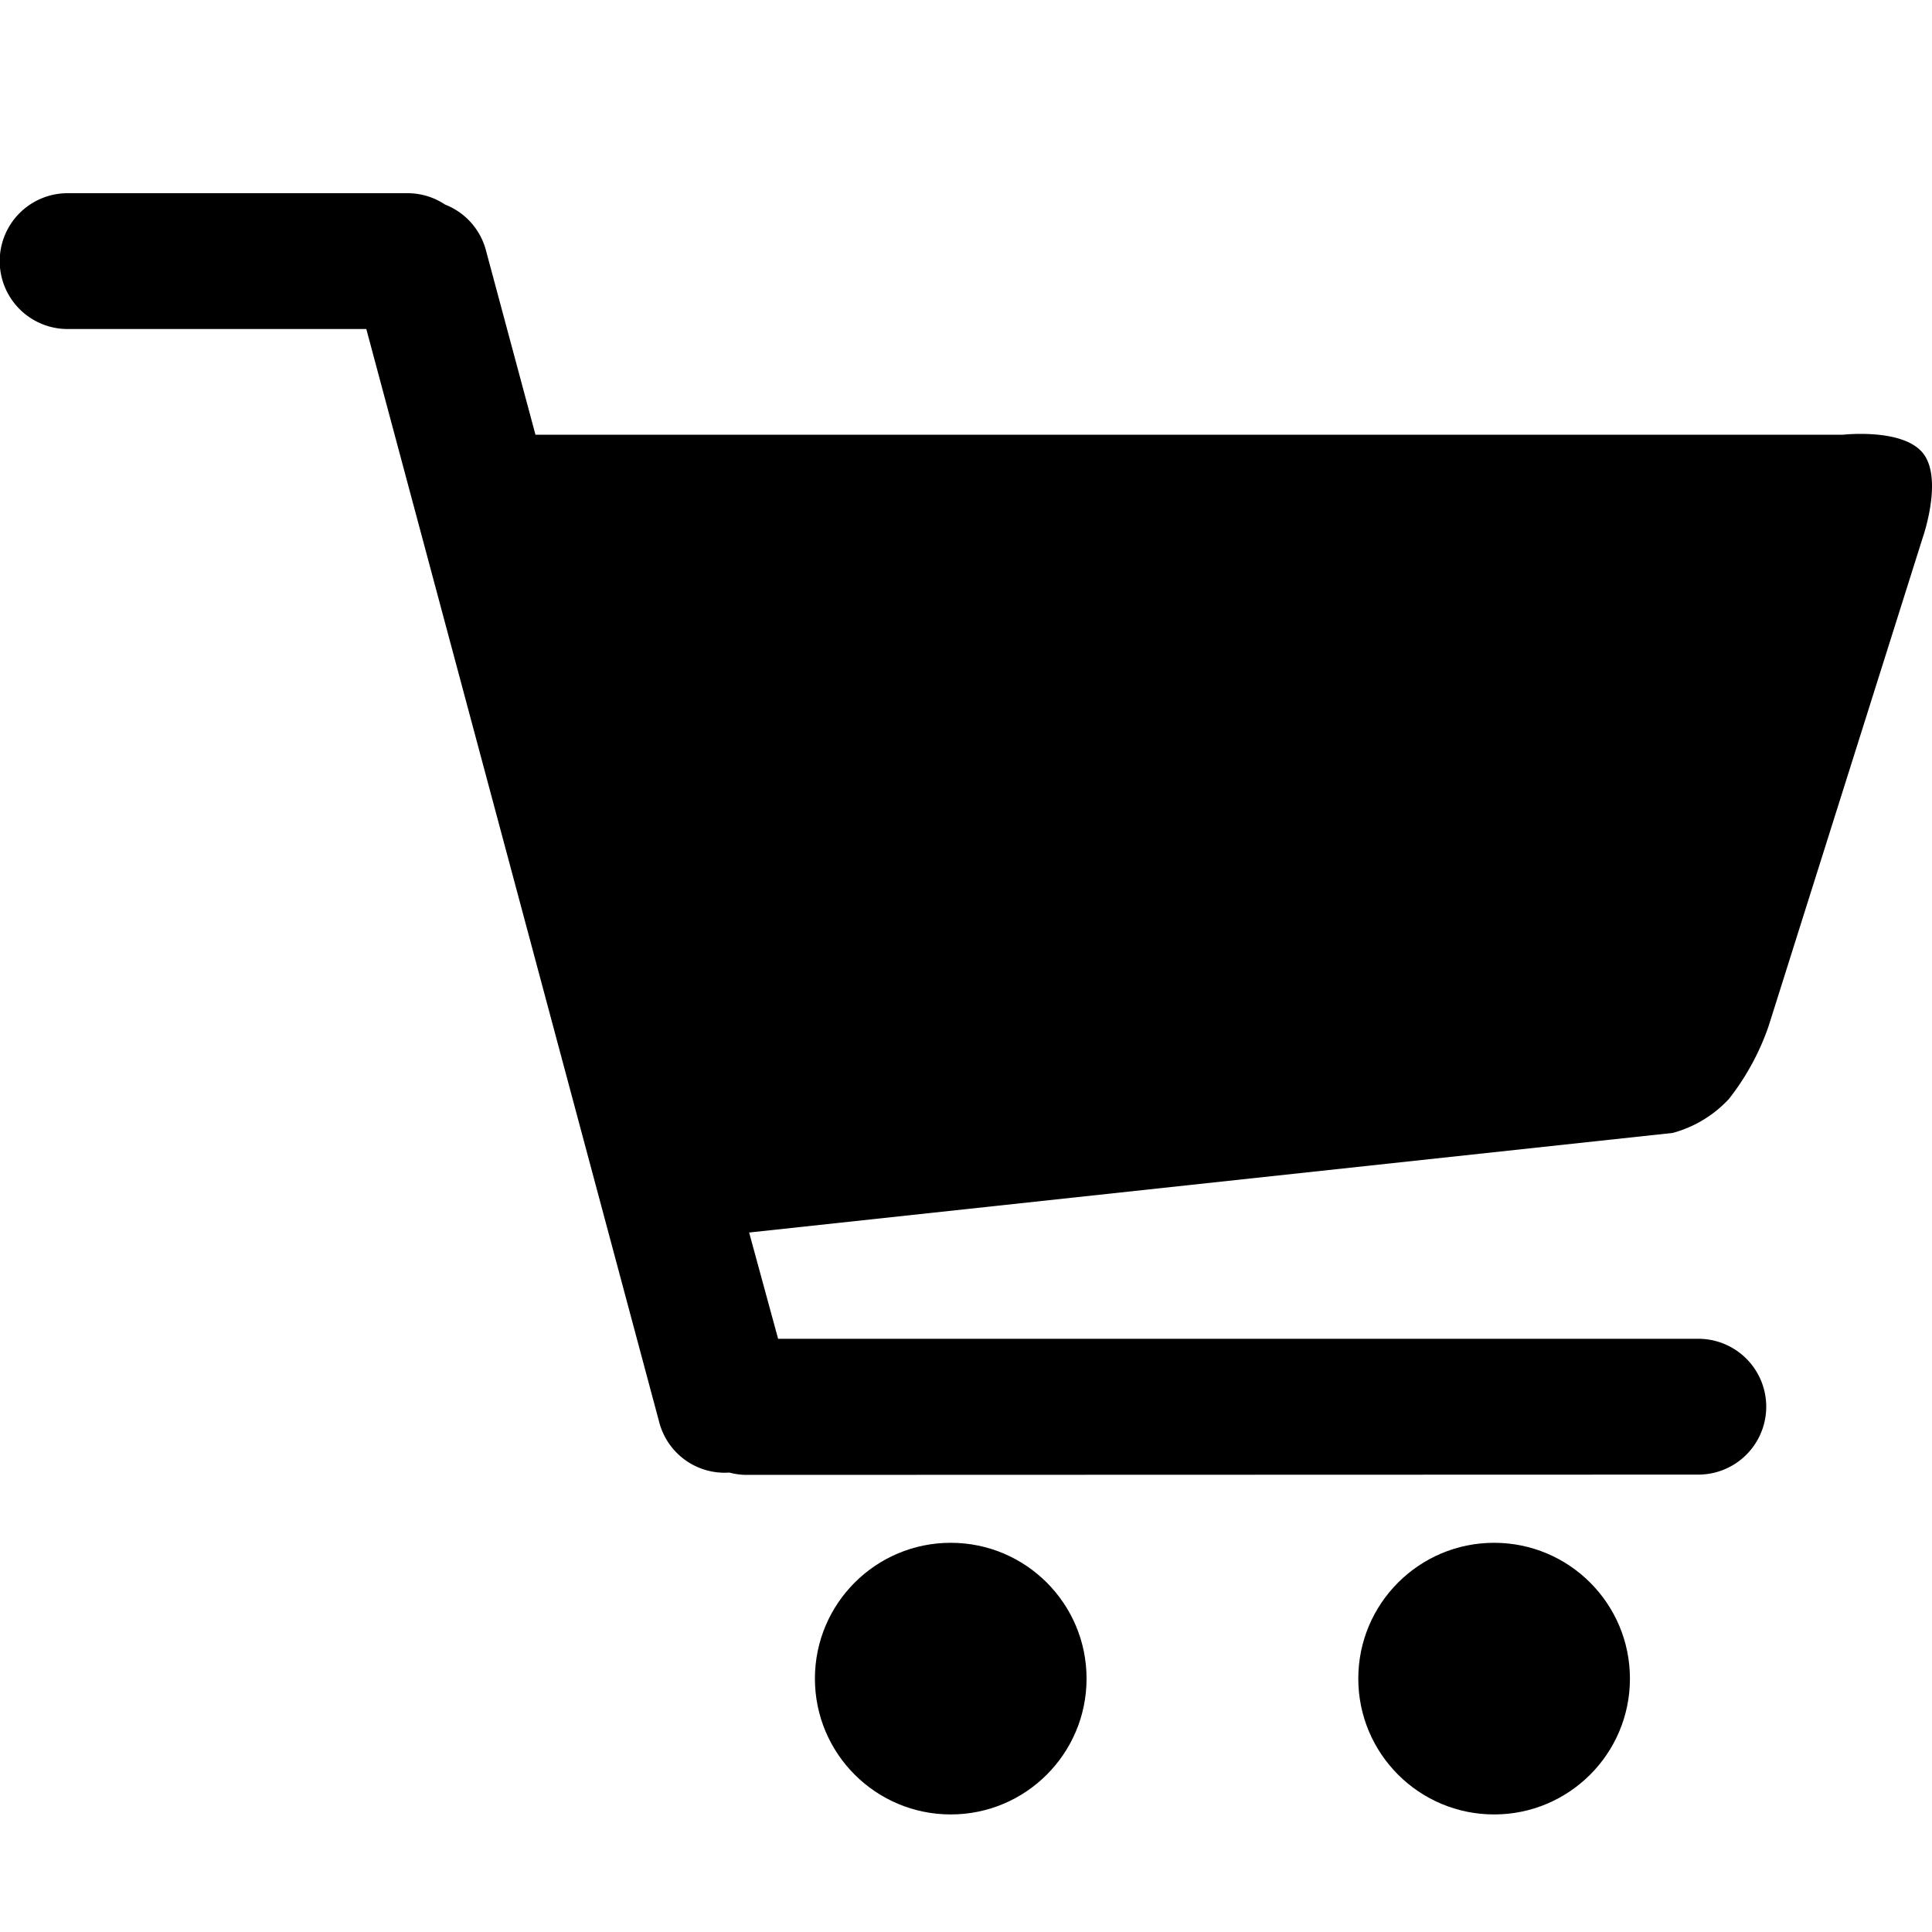 <svg xmlns="http://www.w3.org/2000/svg" xmlns:xlink="http://www.w3.org/1999/xlink" width="20" height="20" viewBox="0 0 20 20">
  <defs>
    <clipPath id="clip-cart">
      <rect width="20" height="20"/>
    </clipPath>
  </defs>
  <g id="cart" clip-path="url(#clip-cart)">
    <g id="Group_276" data-name="Group 276" transform="translate(-276 -824.564)">
      <path id="Union_11" data-name="Union 11" d="M7.734,13.268a.7.7,0,0,1-.183-.024.7.7,0,0,1-.726-.519L3.792,1.406H.7A.7.7,0,0,1,.7,0H4.218a.7.7,0,0,1,.39.118A.7.7,0,0,1,5.03.59L5.543,2.5H19.081s.62-.07.827.193,0,.86,0,.86l-1.6,5.071a2.589,2.589,0,0,1-.41.752,1.233,1.233,0,0,1-.582.352L7.755,10.759l.3,1.1h9.526a.7.7,0,0,1,0,1.406Z" transform="translate(276 826.564)"/>
      <circle id="Ellipse_27" data-name="Ellipse 27" cx="1.406" cy="1.406" r="1.406" transform="translate(284.436 840.535)"/>
      <circle id="Ellipse_28" data-name="Ellipse 28" cx="1.406" cy="1.406" r="1.406" transform="translate(290.061 840.535)"/>
    </g>
  </g>
</svg>
